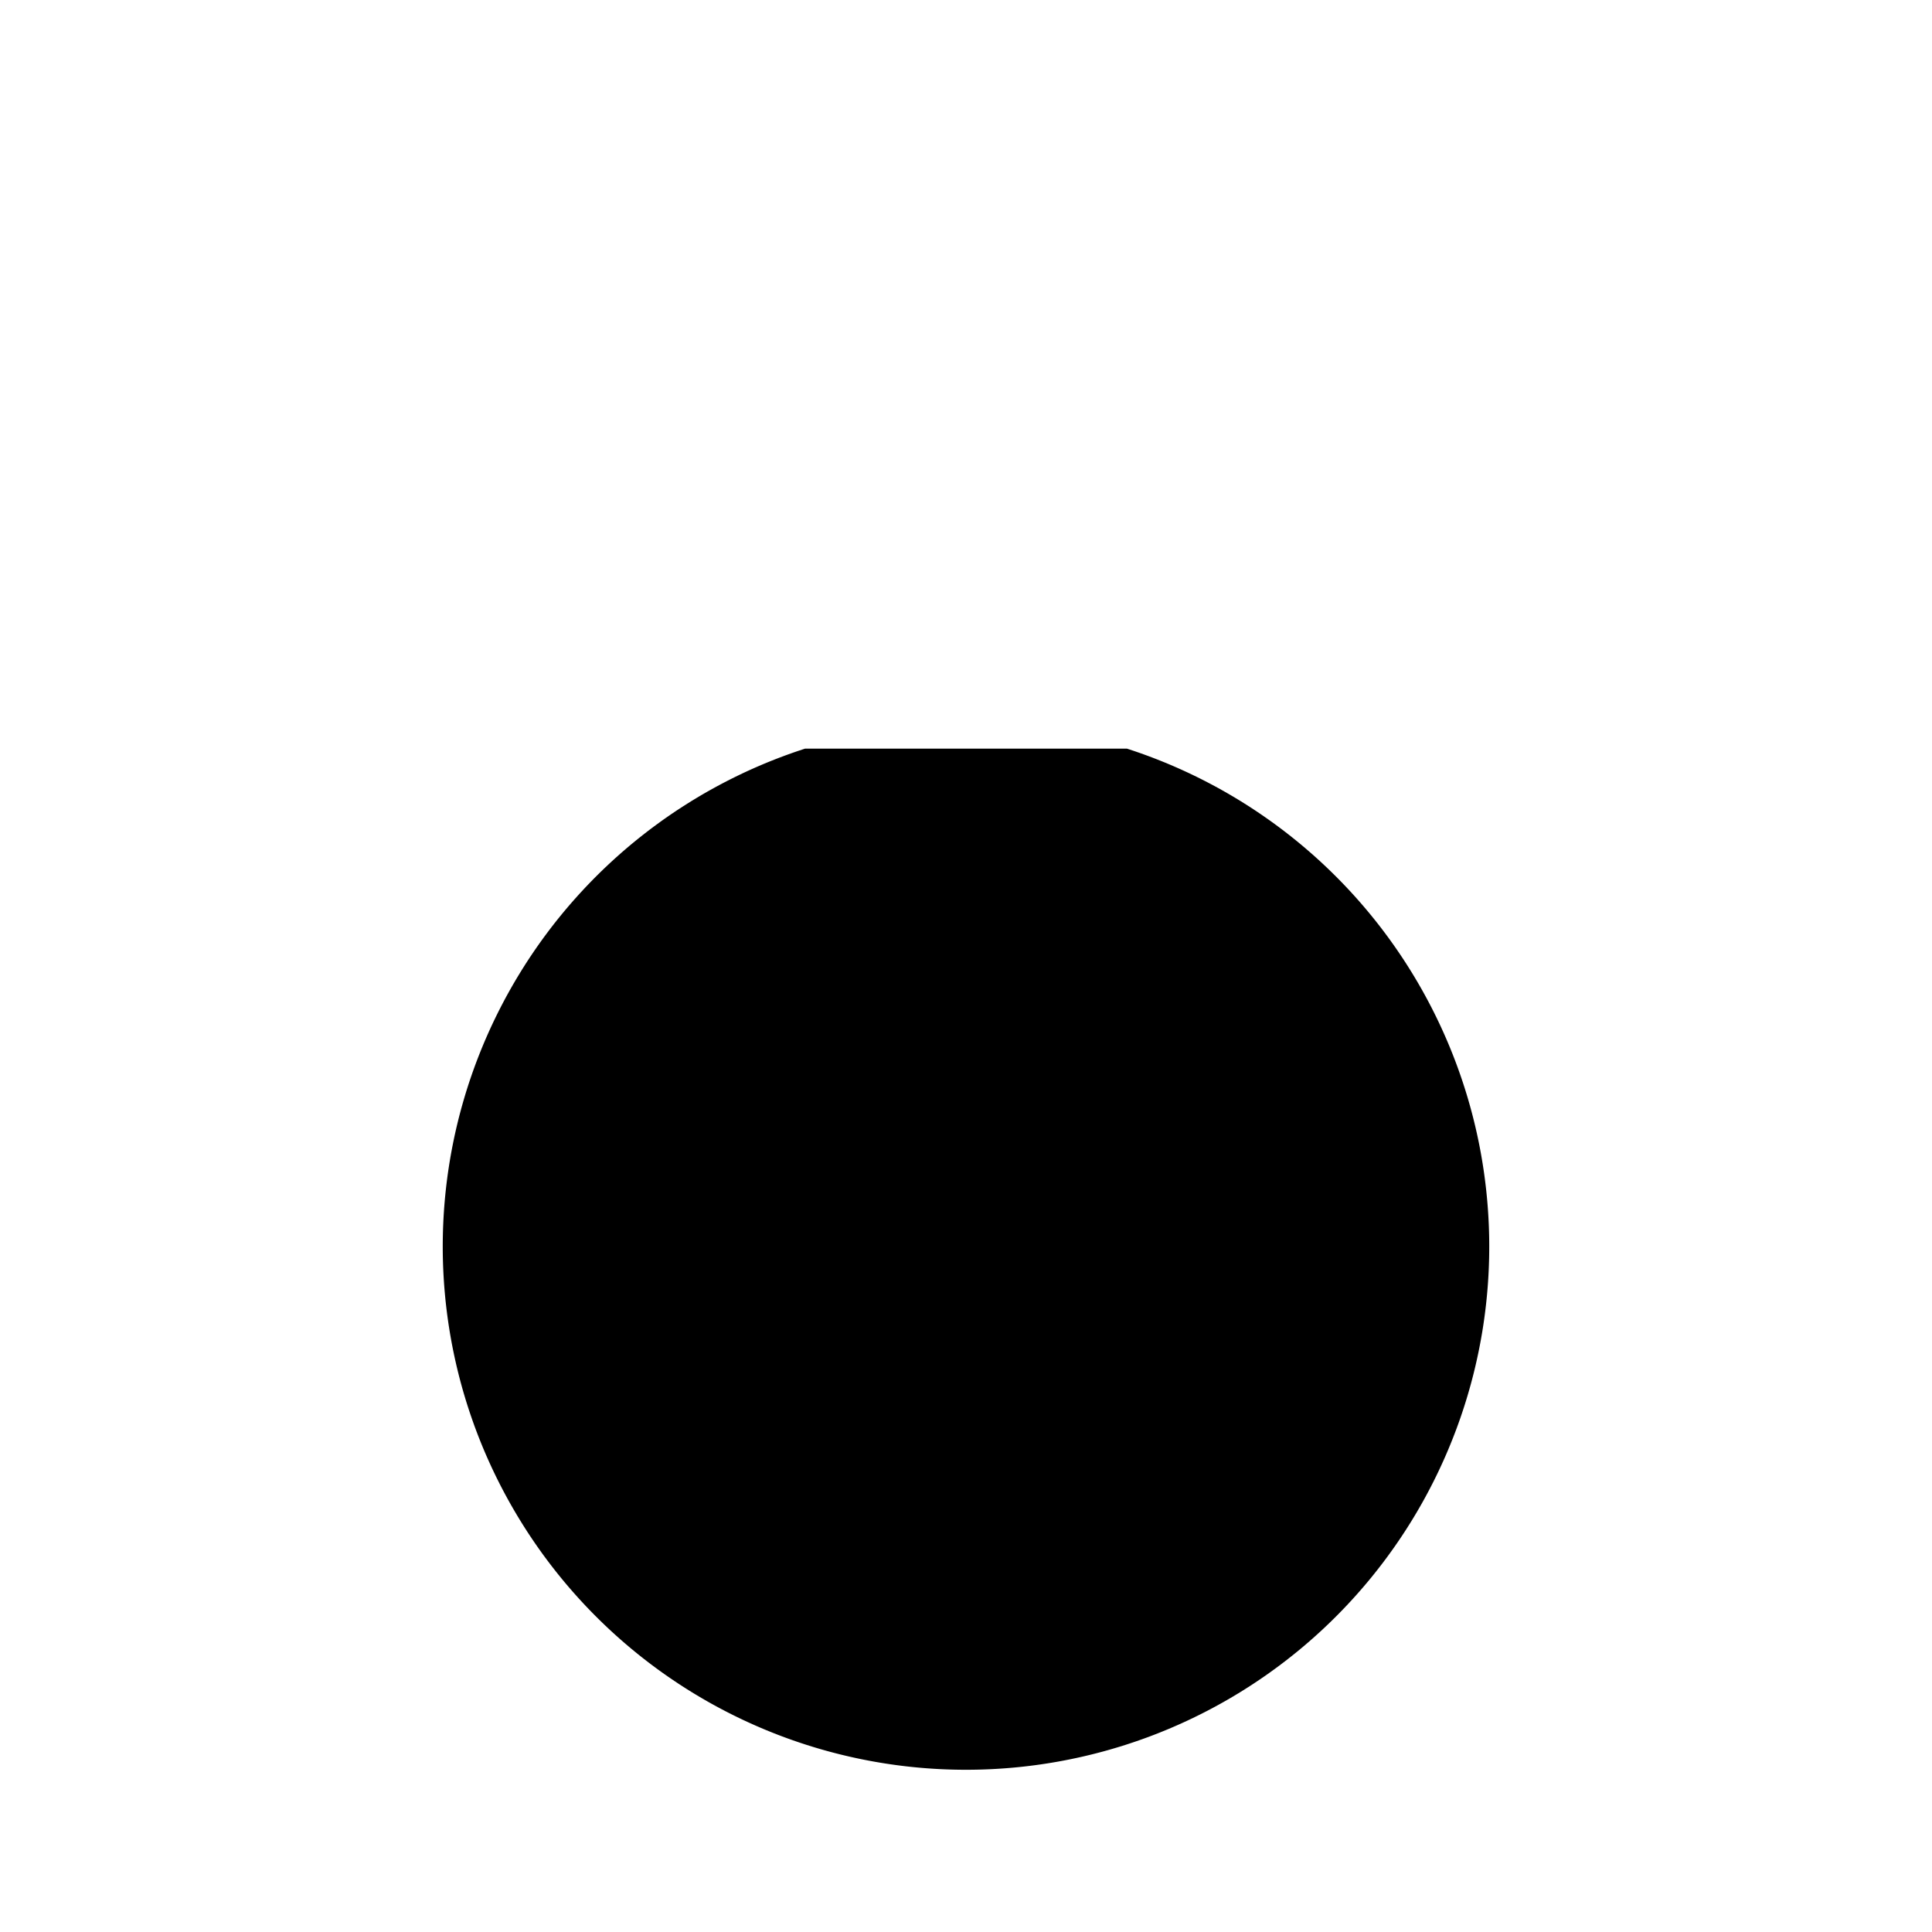 <svg xmlns="http://www.w3.org/2000/svg" width="24" height="24" viewBox="0 0 24 24"><path d="M10 2v7.31"/><path d="M14 9.3V1.99"/><path d="M8.5 2h7"/><path d="M14 9.3a6.5 6.5 0 1 1-4 0"/><path d="M5.58 16.5h12.85"/></svg>